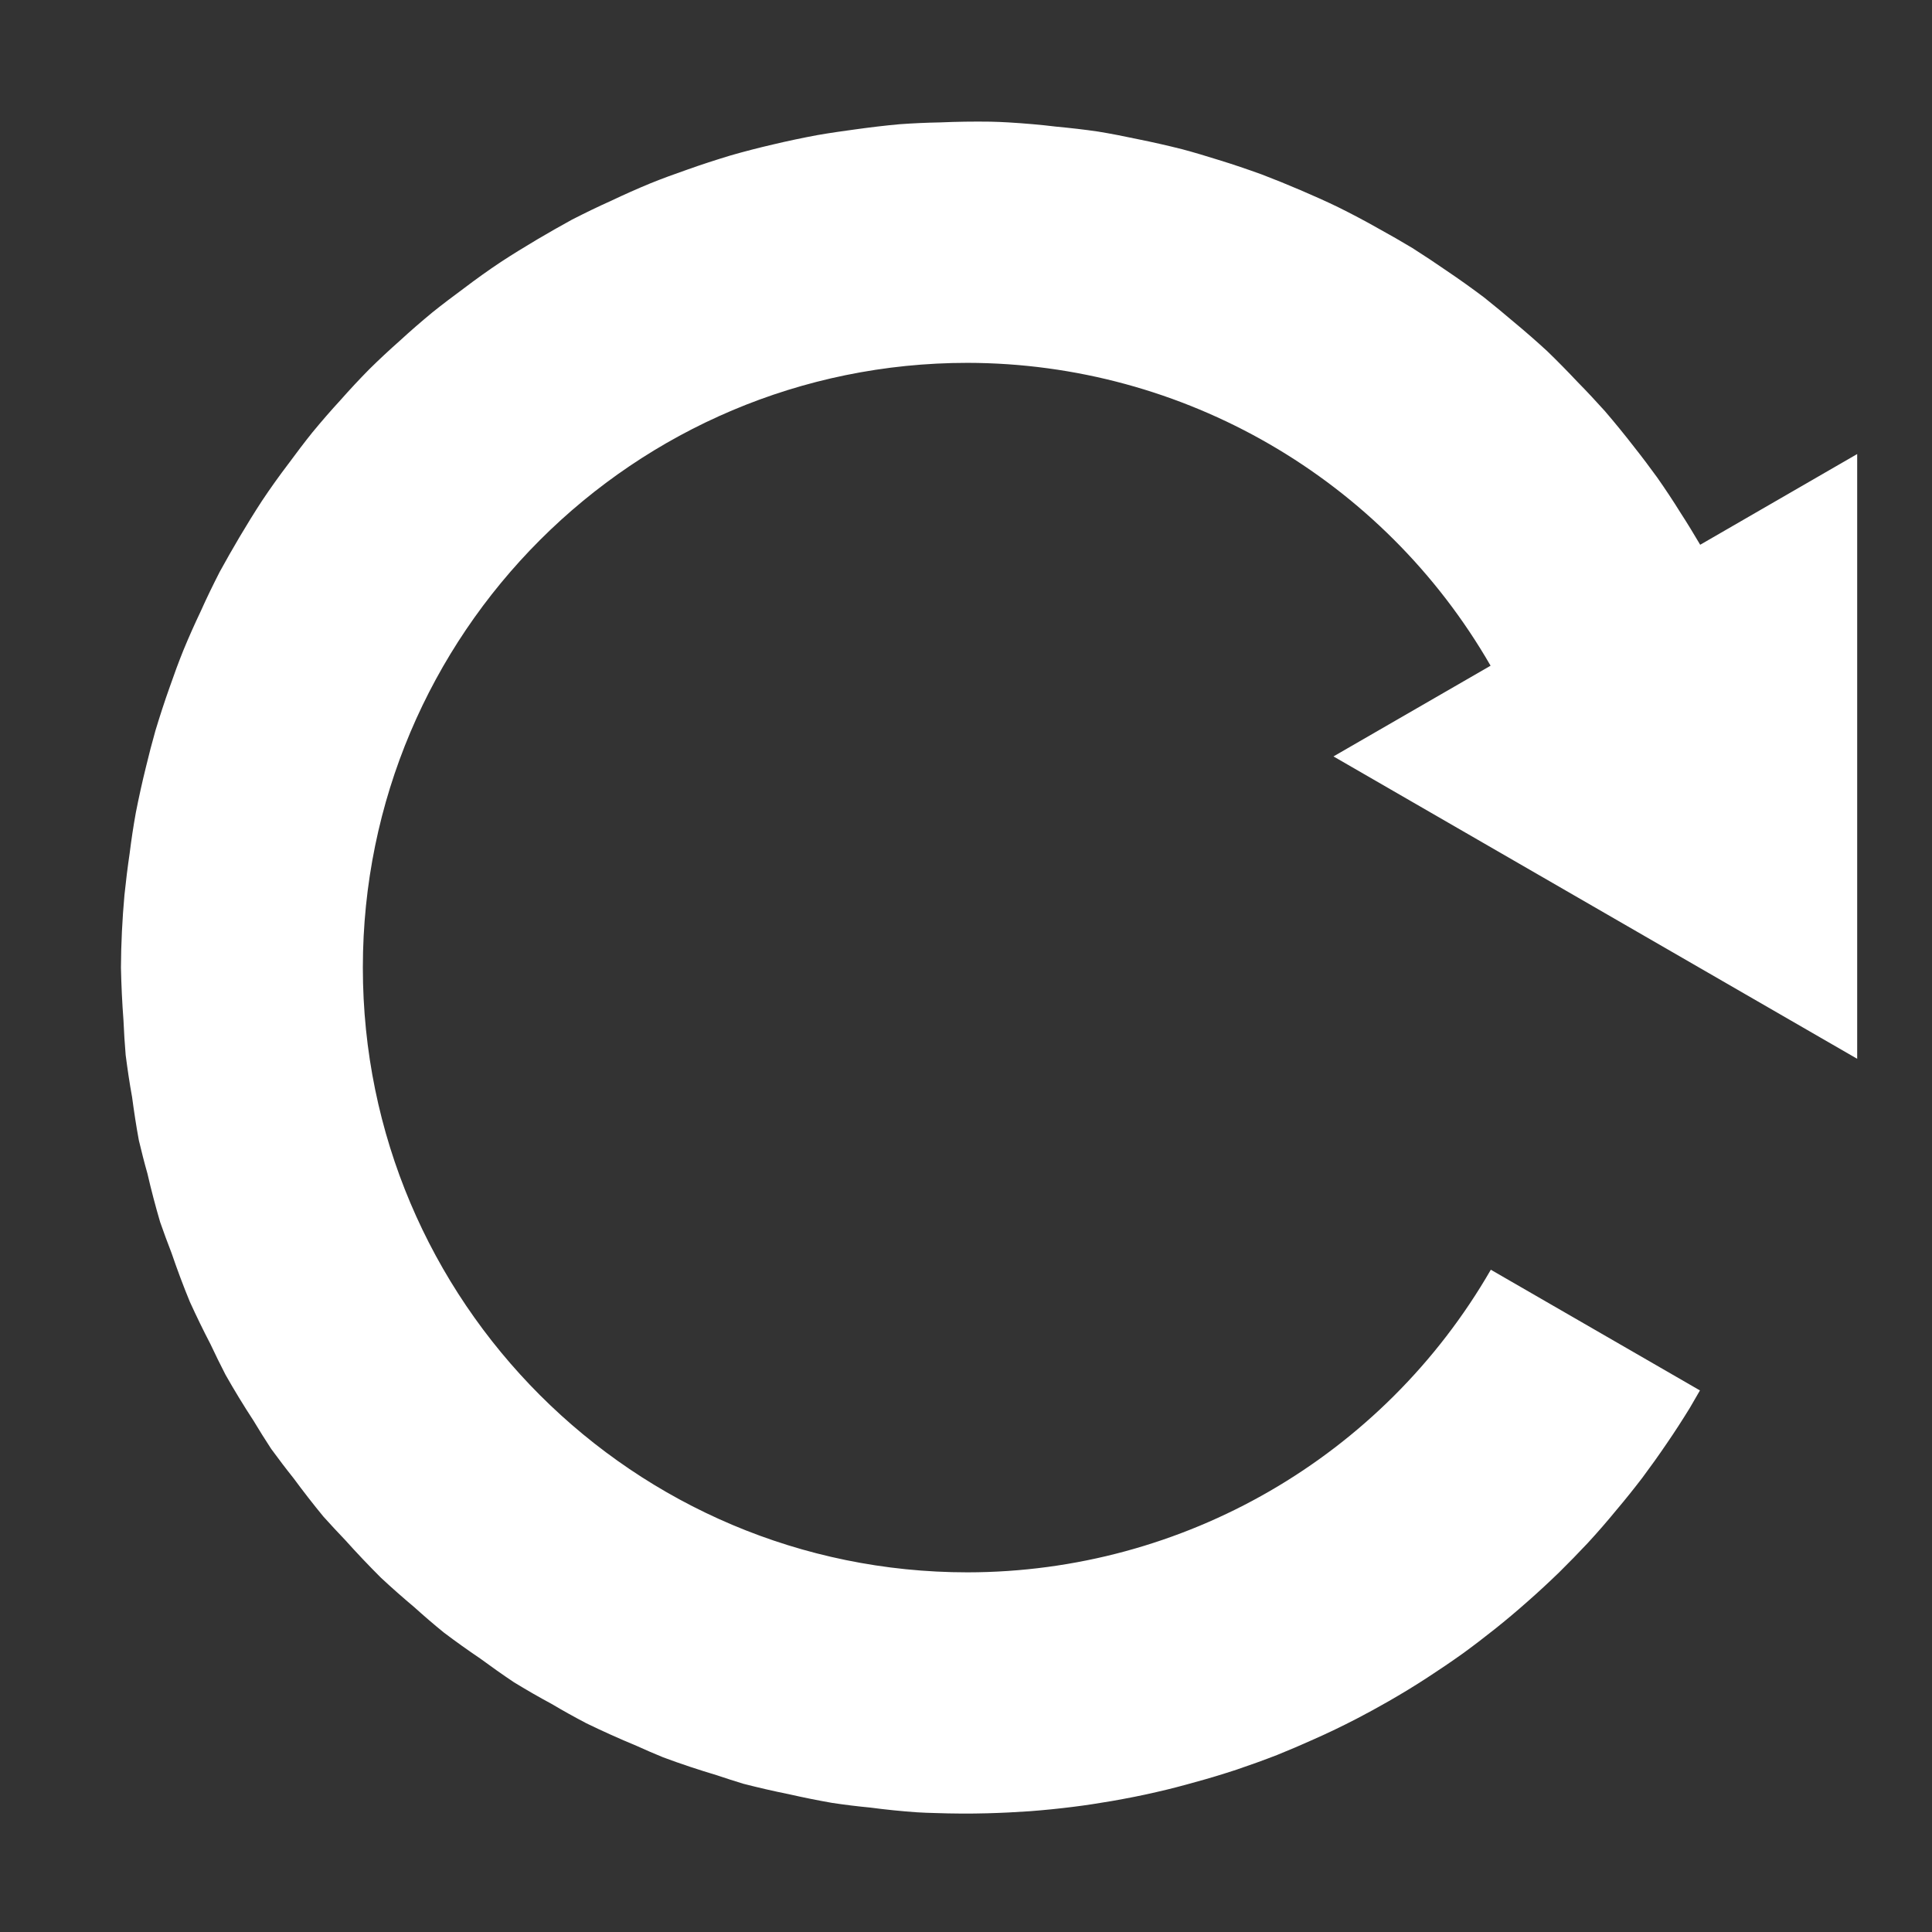 <?xml version="1.0" encoding="UTF-8" standalone="no"?>
<!-- Created with Inkscape (http://www.inkscape.org/) -->

<svg
   xmlns:dc="http://purl.org/dc/elements/1.1/"
   xmlns:cc="http://creativecommons.org/ns#"
   xmlns:rdf="http://www.w3.org/1999/02/22-rdf-syntax-ns#"
   xmlns:svg="http://www.w3.org/2000/svg"
   xmlns="http://www.w3.org/2000/svg"
   xmlns:sodipodi="http://sodipodi.sourceforge.net/DTD/sodipodi-0.dtd"
   xmlns:inkscape="http://www.inkscape.org/namespaces/inkscape"
   width="16"
   height="16"
   viewBox="0 0 4.233 4.233"
   version="1.1"
   id="svg8"
   inkscape:version="0.92.0 r"
   sodipodi:docname="refresh.svg"
   inkscape:export-filename="/home/jjohansen/Development/Godot/Templates/Core/addons/todo/images/refresh.png"
   inkscape:export-xdpi="96"
   inkscape:export-ydpi="96">
  <rect x="0" y="0" width="4.233" height="4.233" fill="#333333" stroke="none"/>
  <defs
     id="defs2" />
  <sodipodi:namedview
     id="base"
     pagecolor="#ffffff"
     bordercolor="#666666"
     borderopacity="1.0"
     inkscape:pageopacity="0.0"
     inkscape:pageshadow="2"
     inkscape:zoom="15.136505"
     inkscape:cx="0.79150331"
     inkscape:cy="19.928717"
     inkscape:document-units="mm"
     inkscape:current-layer="layer1"
     showgrid="false"
     units="px"
     inkscape:pagecheckerboard="true"
     inkscape:window-width="1440"
     inkscape:window-height="874"
     inkscape:window-x="1366"
     inkscape:window-y="0"
     inkscape:window-maximized="1"
     inkscape:measure-start="14.0566,11.4961"
     inkscape:measure-end="15.3555,12.2461"
     inkscape:snap-center="false"
     inkscape:object-paths="false"
     inkscape:snap-intersection-paths="true"
     inkscape:snap-midpoints="true"
     inkscape:object-nodes="true"
     inkscape:snap-nodes="true"
     inkscape:snap-smooth-nodes="true">
    <inkscape:grid
       type="xygrid"
       id="grid4485"
       dotted="true" />
  </sodipodi:namedview>
  <g
     inkscape:label="Layer 1"
     inkscape:groupmode="layer"
     id="layer1"
     transform="translate(0,-292.767)">
    <path
       style="opacity:1;fill:#ffffff;fill-opacity:1;stroke:none;stroke-width:1;stroke-opacity:0.502"
       d="M 8.189 1.006 C 8.051 1.004 7.912 1.006 7.773 1.012 C 7.662 1.014 7.551 1.019 7.439 1.027 C 7.316 1.038 7.193 1.053 7.07 1.07 C 6.966 1.084 6.862 1.099 6.758 1.117 C 6.634 1.14 6.511 1.166 6.389 1.195 C 6.272 1.222 6.156 1.252 6.041 1.285 C 5.919 1.322 5.798 1.361 5.678 1.404 C 5.577 1.439 5.476 1.476 5.377 1.516 C 5.268 1.561 5.16 1.609 5.053 1.66 C 4.943 1.709 4.835 1.762 4.729 1.816 C 4.632 1.869 4.536 1.924 4.441 1.98 C 4.34 2.04 4.239 2.102 4.141 2.166 C 4.036 2.236 3.934 2.309 3.834 2.385 C 3.747 2.449 3.661 2.514 3.576 2.582 C 3.484 2.658 3.394 2.736 3.307 2.816 C 3.22 2.893 3.135 2.972 3.053 3.053 C 2.972 3.135 2.893 3.22 2.816 3.307 C 2.736 3.394 2.658 3.484 2.582 3.576 C 2.514 3.661 2.449 3.747 2.385 3.834 C 2.309 3.934 2.236 4.036 2.166 4.141 C 2.102 4.239 2.04 4.34 1.98 4.441 C 1.924 4.536 1.869 4.632 1.816 4.729 C 1.762 4.835 1.709 4.943 1.66 5.053 C 1.609 5.16 1.561 5.268 1.516 5.377 C 1.476 5.476 1.439 5.577 1.404 5.678 C 1.361 5.798 1.322 5.919 1.285 6.041 C 1.257 6.14 1.231 6.24 1.207 6.34 C 1.176 6.465 1.148 6.592 1.123 6.719 C 1.103 6.83 1.086 6.942 1.072 7.055 C 1.055 7.17 1.041 7.285 1.029 7.4 C 1.011 7.6 1.001 7.8 1 8 C 1.003 8.146 1.01 8.292 1.021 8.438 C 1.025 8.533 1.031 8.628 1.039 8.723 C 1.054 8.839 1.071 8.955 1.092 9.07 C 1.108 9.19 1.126 9.309 1.148 9.428 C 1.17 9.52 1.193 9.612 1.219 9.703 C 1.25 9.838 1.285 9.971 1.324 10.104 C 1.354 10.189 1.385 10.275 1.418 10.359 C 1.465 10.496 1.515 10.631 1.57 10.764 C 1.624 10.882 1.68 10.998 1.74 11.113 C 1.78 11.199 1.822 11.283 1.865 11.367 C 1.938 11.496 2.015 11.622 2.096 11.746 C 2.143 11.825 2.192 11.902 2.242 11.979 C 2.302 12.061 2.364 12.143 2.428 12.223 C 2.507 12.33 2.589 12.436 2.674 12.539 C 2.733 12.605 2.794 12.67 2.855 12.734 C 2.95 12.84 3.048 12.943 3.148 13.043 C 3.238 13.127 3.33 13.208 3.424 13.287 C 3.504 13.359 3.586 13.43 3.67 13.498 C 3.768 13.572 3.869 13.644 3.971 13.713 C 4.062 13.78 4.154 13.845 4.248 13.908 C 4.351 13.971 4.455 14.031 4.561 14.088 C 4.655 14.144 4.751 14.197 4.848 14.248 C 4.984 14.314 5.122 14.376 5.262 14.434 C 5.335 14.467 5.408 14.499 5.482 14.529 C 5.629 14.584 5.778 14.633 5.928 14.678 C 6 14.702 6.073 14.726 6.146 14.748 C 6.271 14.78 6.396 14.809 6.521 14.834 C 6.64 14.861 6.759 14.885 6.879 14.906 C 6.985 14.922 7.091 14.935 7.197 14.945 C 7.325 14.962 7.453 14.975 7.582 14.984 C 7.632 14.987 7.682 14.989 7.732 14.99 C 7.876 14.995 8.02 14.996 8.164 14.992 C 8.281 14.989 8.397 14.983 8.514 14.975 C 8.633 14.966 8.752 14.954 8.871 14.939 C 8.978 14.926 9.085 14.909 9.191 14.891 C 9.316 14.869 9.441 14.845 9.564 14.816 C 9.671 14.792 9.777 14.764 9.883 14.734 C 9.998 14.703 10.112 14.668 10.225 14.631 C 10.337 14.593 10.448 14.553 10.559 14.51 C 10.661 14.469 10.761 14.426 10.861 14.381 C 10.981 14.328 11.099 14.271 11.215 14.211 C 11.303 14.165 11.39 14.118 11.477 14.068 C 11.587 14.005 11.696 13.939 11.803 13.869 C 11.9 13.806 11.996 13.741 12.09 13.674 C 12.181 13.608 12.271 13.539 12.359 13.469 C 12.451 13.396 12.541 13.32 12.629 13.242 C 12.718 13.164 12.805 13.083 12.891 13 C 12.971 12.921 13.05 12.84 13.127 12.758 C 13.209 12.669 13.288 12.578 13.365 12.484 C 13.438 12.398 13.509 12.309 13.578 12.219 C 13.648 12.125 13.716 12.03 13.781 11.934 C 13.847 11.838 13.91 11.74 13.971 11.641 C 13.999 11.593 14.027 11.545 14.055 11.496 L 12.326 10.498 C 11.434 12.045 9.785 12.998 8 13 C 5.239 13 3 10.761 3 8 C 3 5.239 5.239 3 8 3 C 9.785 3.003 11.433 3.957 12.324 5.504 L 11.025 6.254 L 15.355 8.754 L 15.355 3.754 L 14.057 4.504 C 14.005 4.416 13.952 4.328 13.896 4.242 C 13.834 4.142 13.769 4.044 13.701 3.947 C 13.64 3.863 13.577 3.779 13.512 3.697 C 13.434 3.596 13.353 3.497 13.27 3.4 C 13.197 3.319 13.122 3.238 13.045 3.16 C 12.963 3.073 12.879 2.987 12.793 2.904 C 12.703 2.821 12.61 2.74 12.516 2.662 C 12.435 2.593 12.353 2.525 12.27 2.459 C 12.169 2.383 12.067 2.31 11.963 2.24 C 11.869 2.175 11.774 2.112 11.678 2.051 C 11.585 1.995 11.491 1.941 11.396 1.889 C 11.287 1.827 11.177 1.769 11.064 1.713 C 10.961 1.663 10.857 1.617 10.752 1.572 C 10.647 1.527 10.541 1.484 10.434 1.443 C 10.315 1.4 10.195 1.359 10.074 1.322 C 9.975 1.291 9.876 1.261 9.775 1.234 C 9.652 1.203 9.529 1.175 9.404 1.15 C 9.297 1.127 9.189 1.106 9.08 1.088 C 8.965 1.071 8.849 1.058 8.732 1.047 C 8.601 1.031 8.47 1.02 8.338 1.012 C 8.288 1.009 8.239 1.007 8.189 1.006 z "
       transform="matrix(0.265,0,0,0.265,0,292.767)"
       id="path4522" />
  </g>
</svg>
